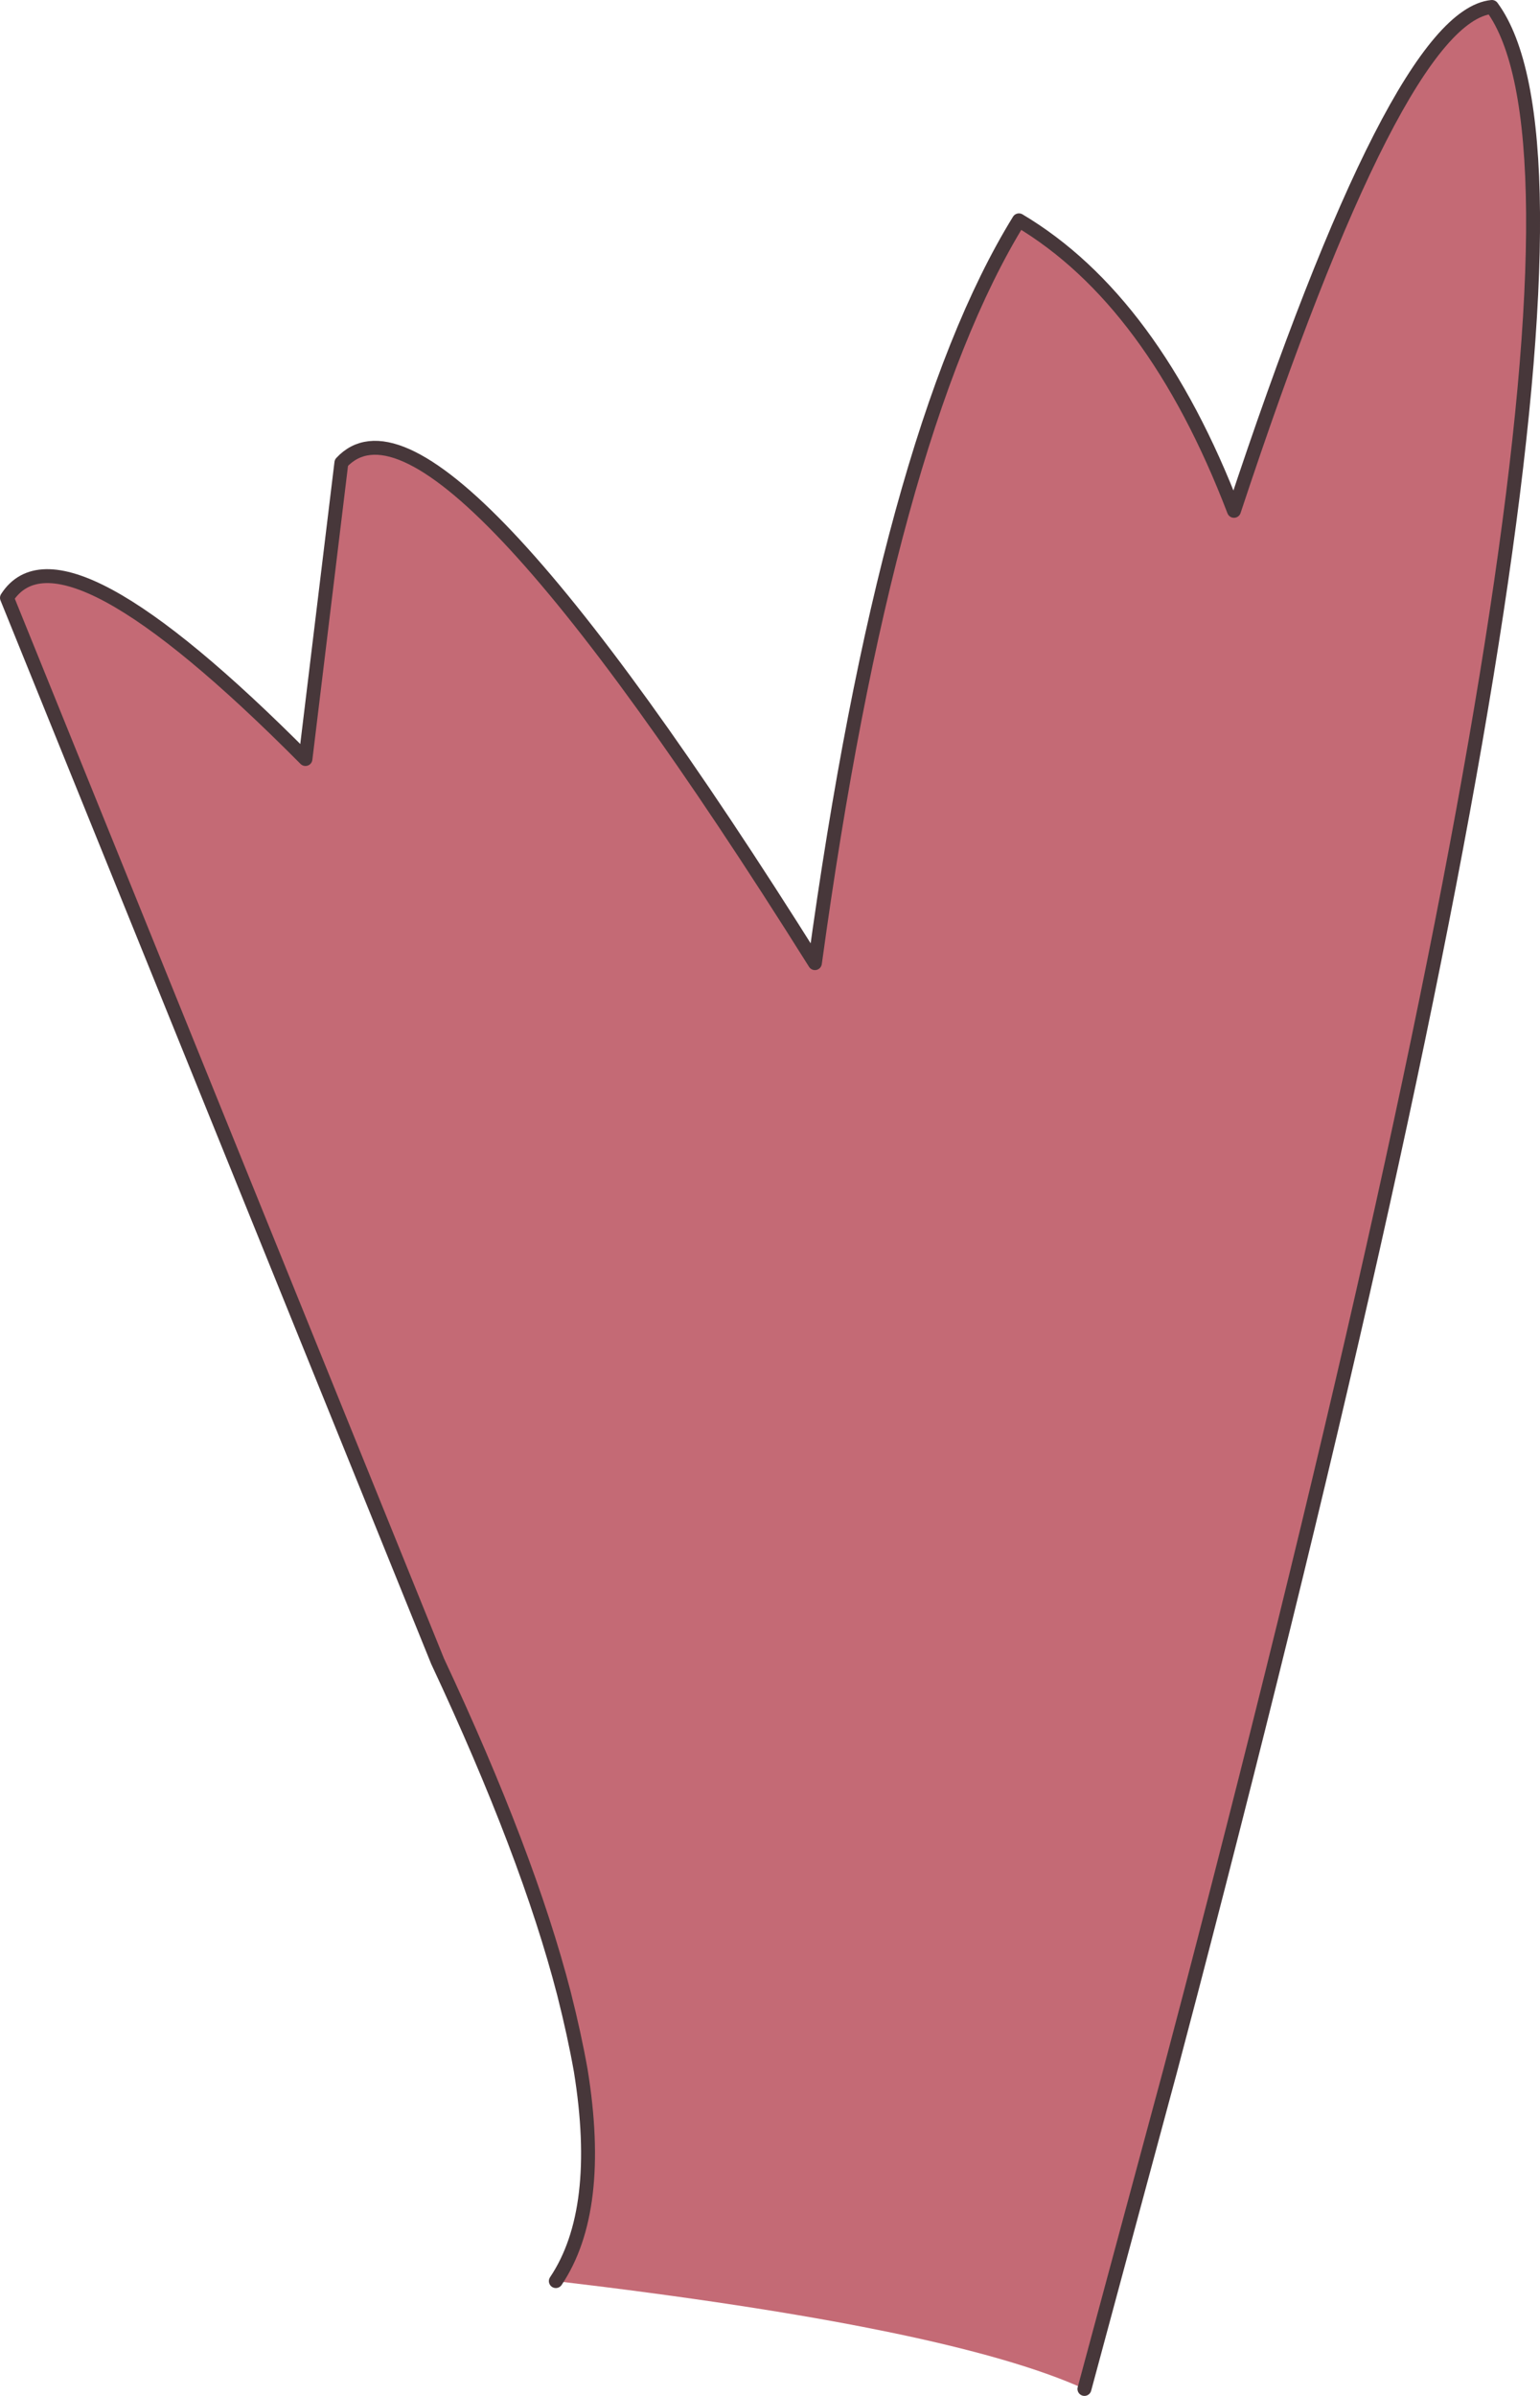 <?xml version="1.0" encoding="UTF-8" standalone="no"?>
<svg xmlns:xlink="http://www.w3.org/1999/xlink" height="206.6px" width="132.85px" xmlns="http://www.w3.org/2000/svg">
  <g transform="matrix(1.0, 0.0, 0.0, 1.0, 66.4, 103.3)">
    <path d="M-18.45 93.4 Q-14.35 87.3 -16.3 75.25 -16.85 72.15 -17.75 68.6 -20.85 56.6 -28.65 39.95 L-65.8 -51.75 Q-61.1 -59.05 -40.05 -37.85 L-36.95 -63.4 Q-28.75 -72.25 3.9 -20.25 10.15 -65.9 21.5 -84.3 33.1 -77.4 40.05 -59.25 54.15 -101.9 62.3 -102.7 76.1 -83.95 36.3 68.6 L34.55 75.25 27.15 102.7 Q15.5 97.4 -18.45 93.4" fill="#c46a75" fill-rule="evenodd" stroke="none"/>
    <path d="M27.15 102.7 L34.55 75.25 36.3 68.6 Q76.1 -83.95 62.3 -102.7 54.15 -101.9 40.05 -59.25 33.1 -77.4 21.5 -84.3 10.15 -65.9 3.9 -20.25 -28.75 -72.25 -36.95 -63.4 L-40.05 -37.85 Q-61.1 -59.05 -65.8 -51.75 L-28.65 39.95 Q-20.85 56.6 -17.75 68.6 -16.85 72.15 -16.3 75.25 -14.35 87.3 -18.45 93.4" fill="none" stroke="#47373a" stroke-linecap="round" stroke-linejoin="round" stroke-width="1.2"/>
  </g>
</svg>
